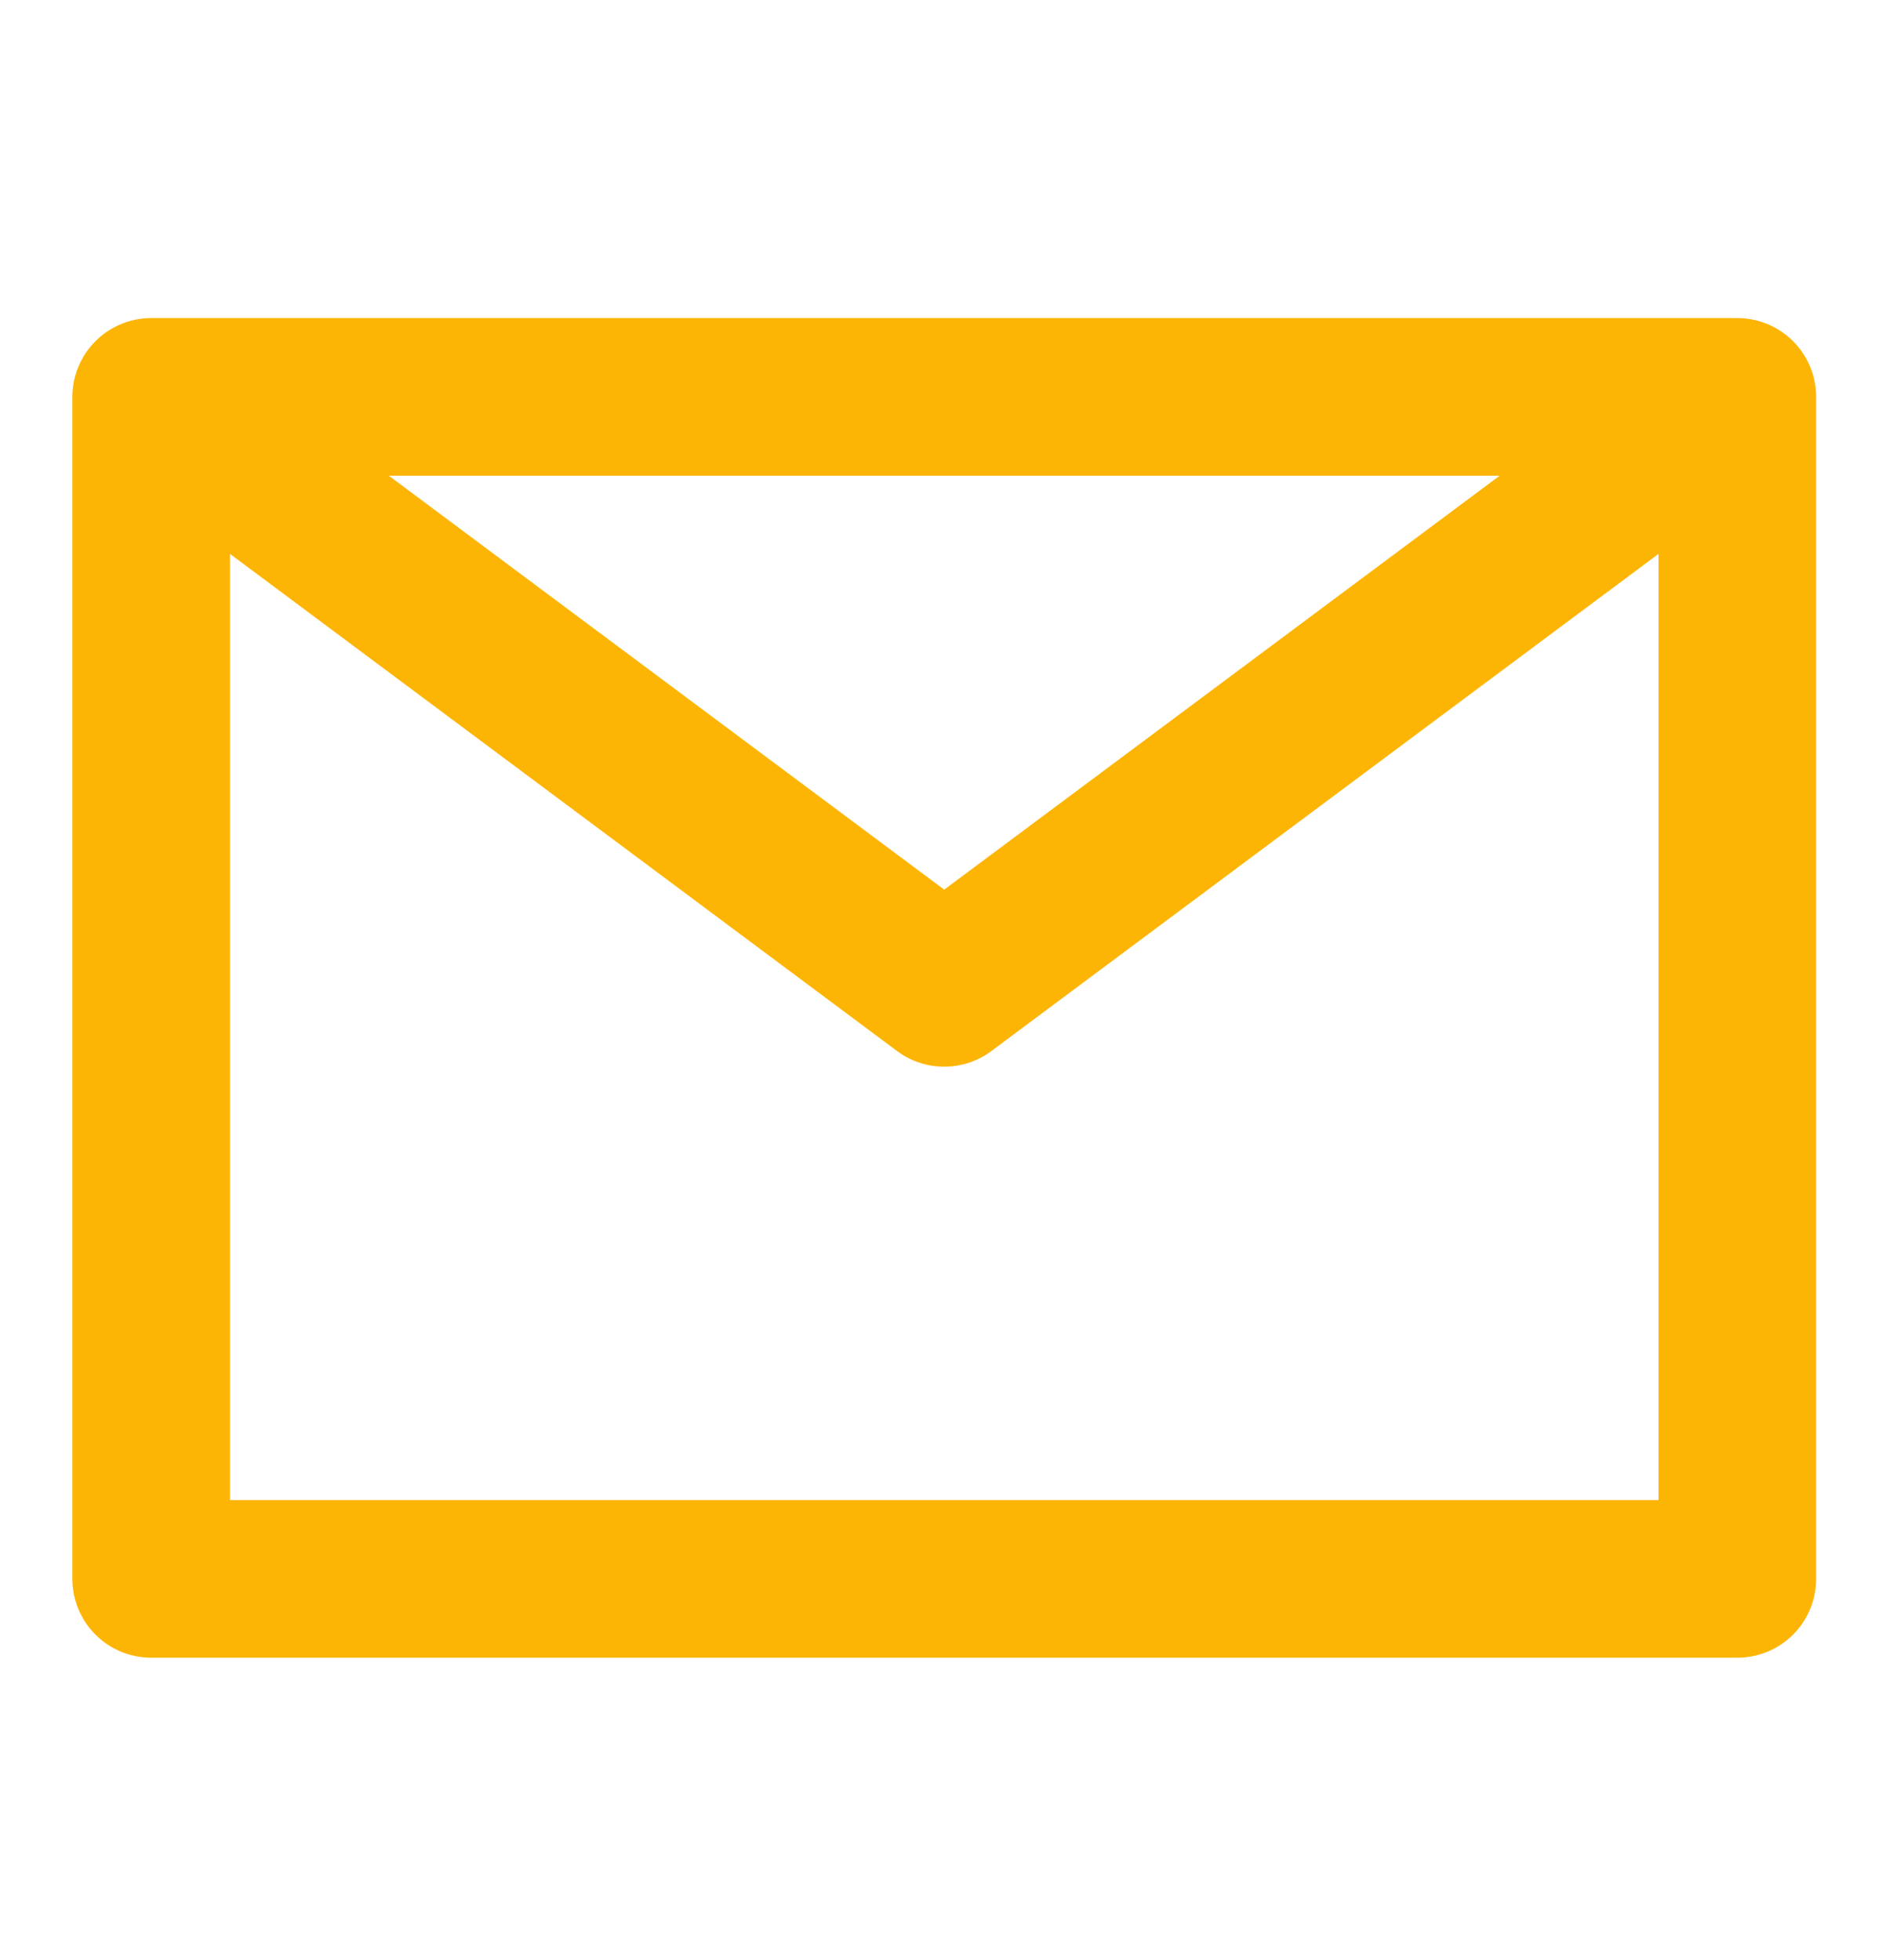 <svg width="24" height="25" viewBox="0 0 24 25" fill="none" xmlns="http://www.w3.org/2000/svg">
<g clip-path="url(#clip0_508_21)">
<path d="M1.928 5.062L12.041 12.6L22.155 5.062M1.928 20.138H22.155V5.062H1.928V20.138Z" stroke="#FDB505" stroke-width="2.01" stroke-linecap="round" stroke-linejoin="round"/>
</g>
<defs>
<clipPath id="clip0_508_21">
<rect width="23.117" height="24.122" fill="white" transform="translate(0.483 0.539)"/>
</clipPath>
</defs>
</svg>

